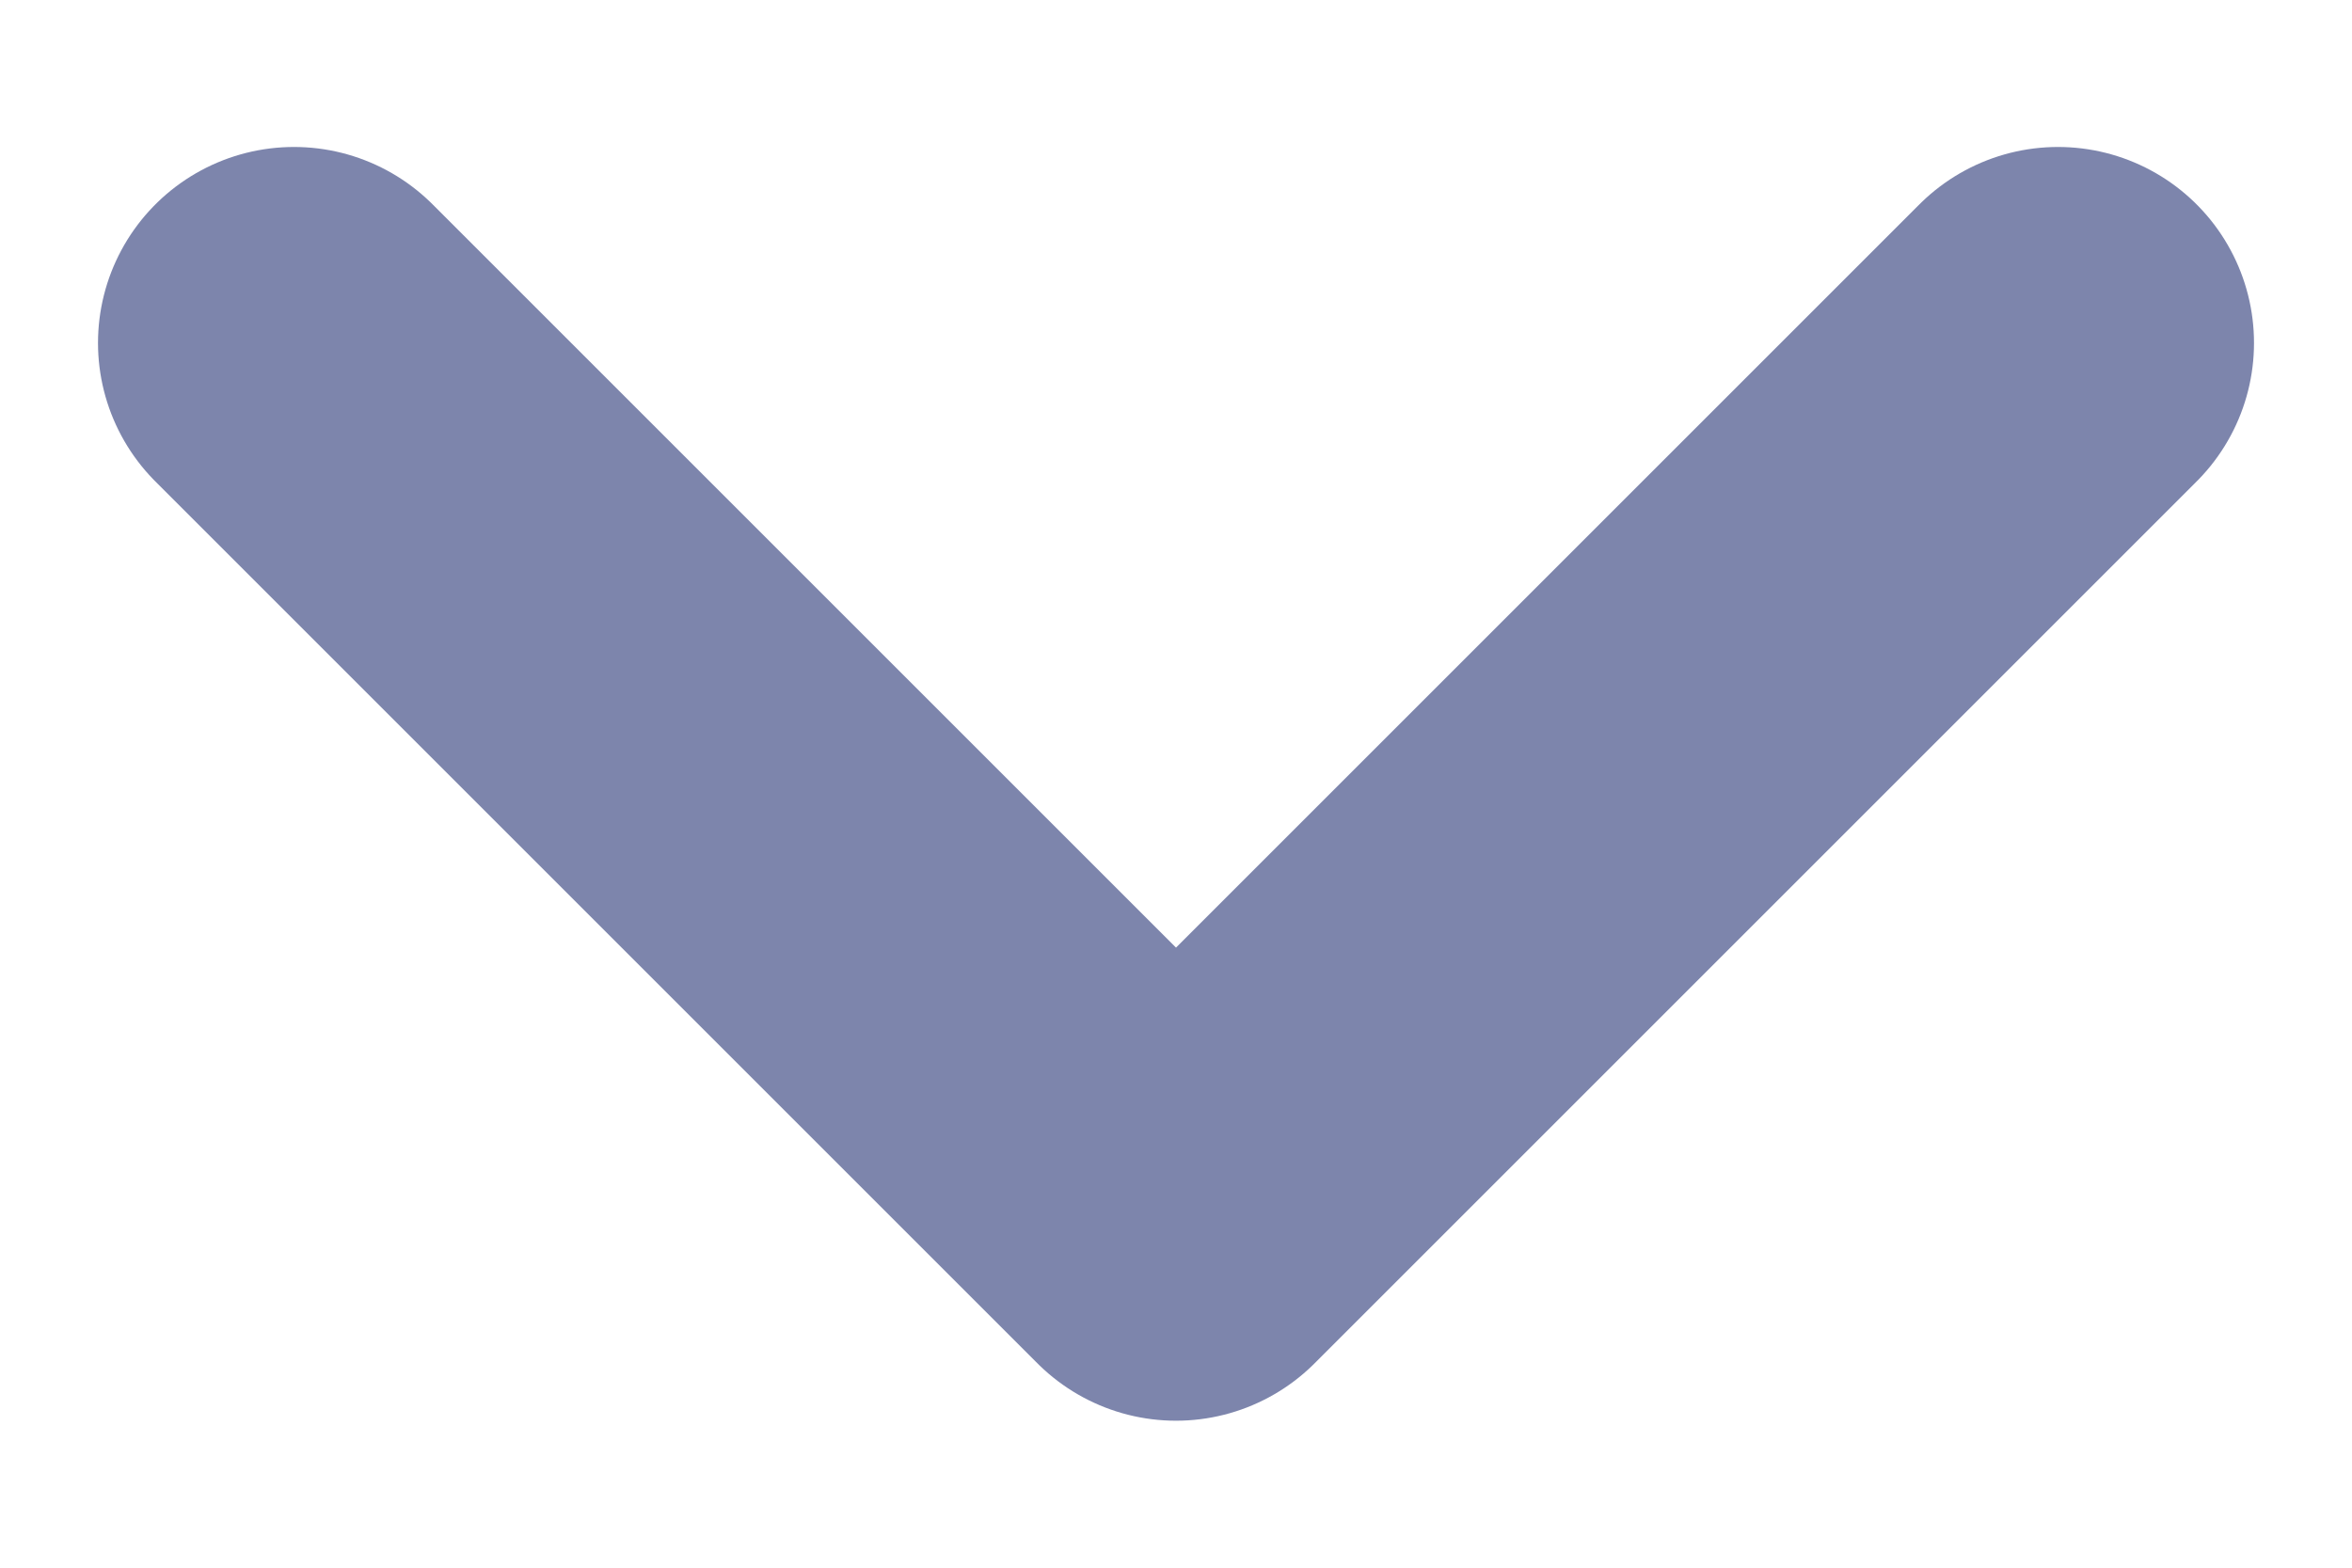 <svg width="12" height="8" viewBox="0 0 12 8" fill="none" xmlns="http://www.w3.org/2000/svg">
<path d="M1.5 1.75L6 6.25L10.5 1.75" stroke="#7D85AC" stroke-width="2" stroke-linecap="round" stroke-linejoin="round"/>
</svg>

